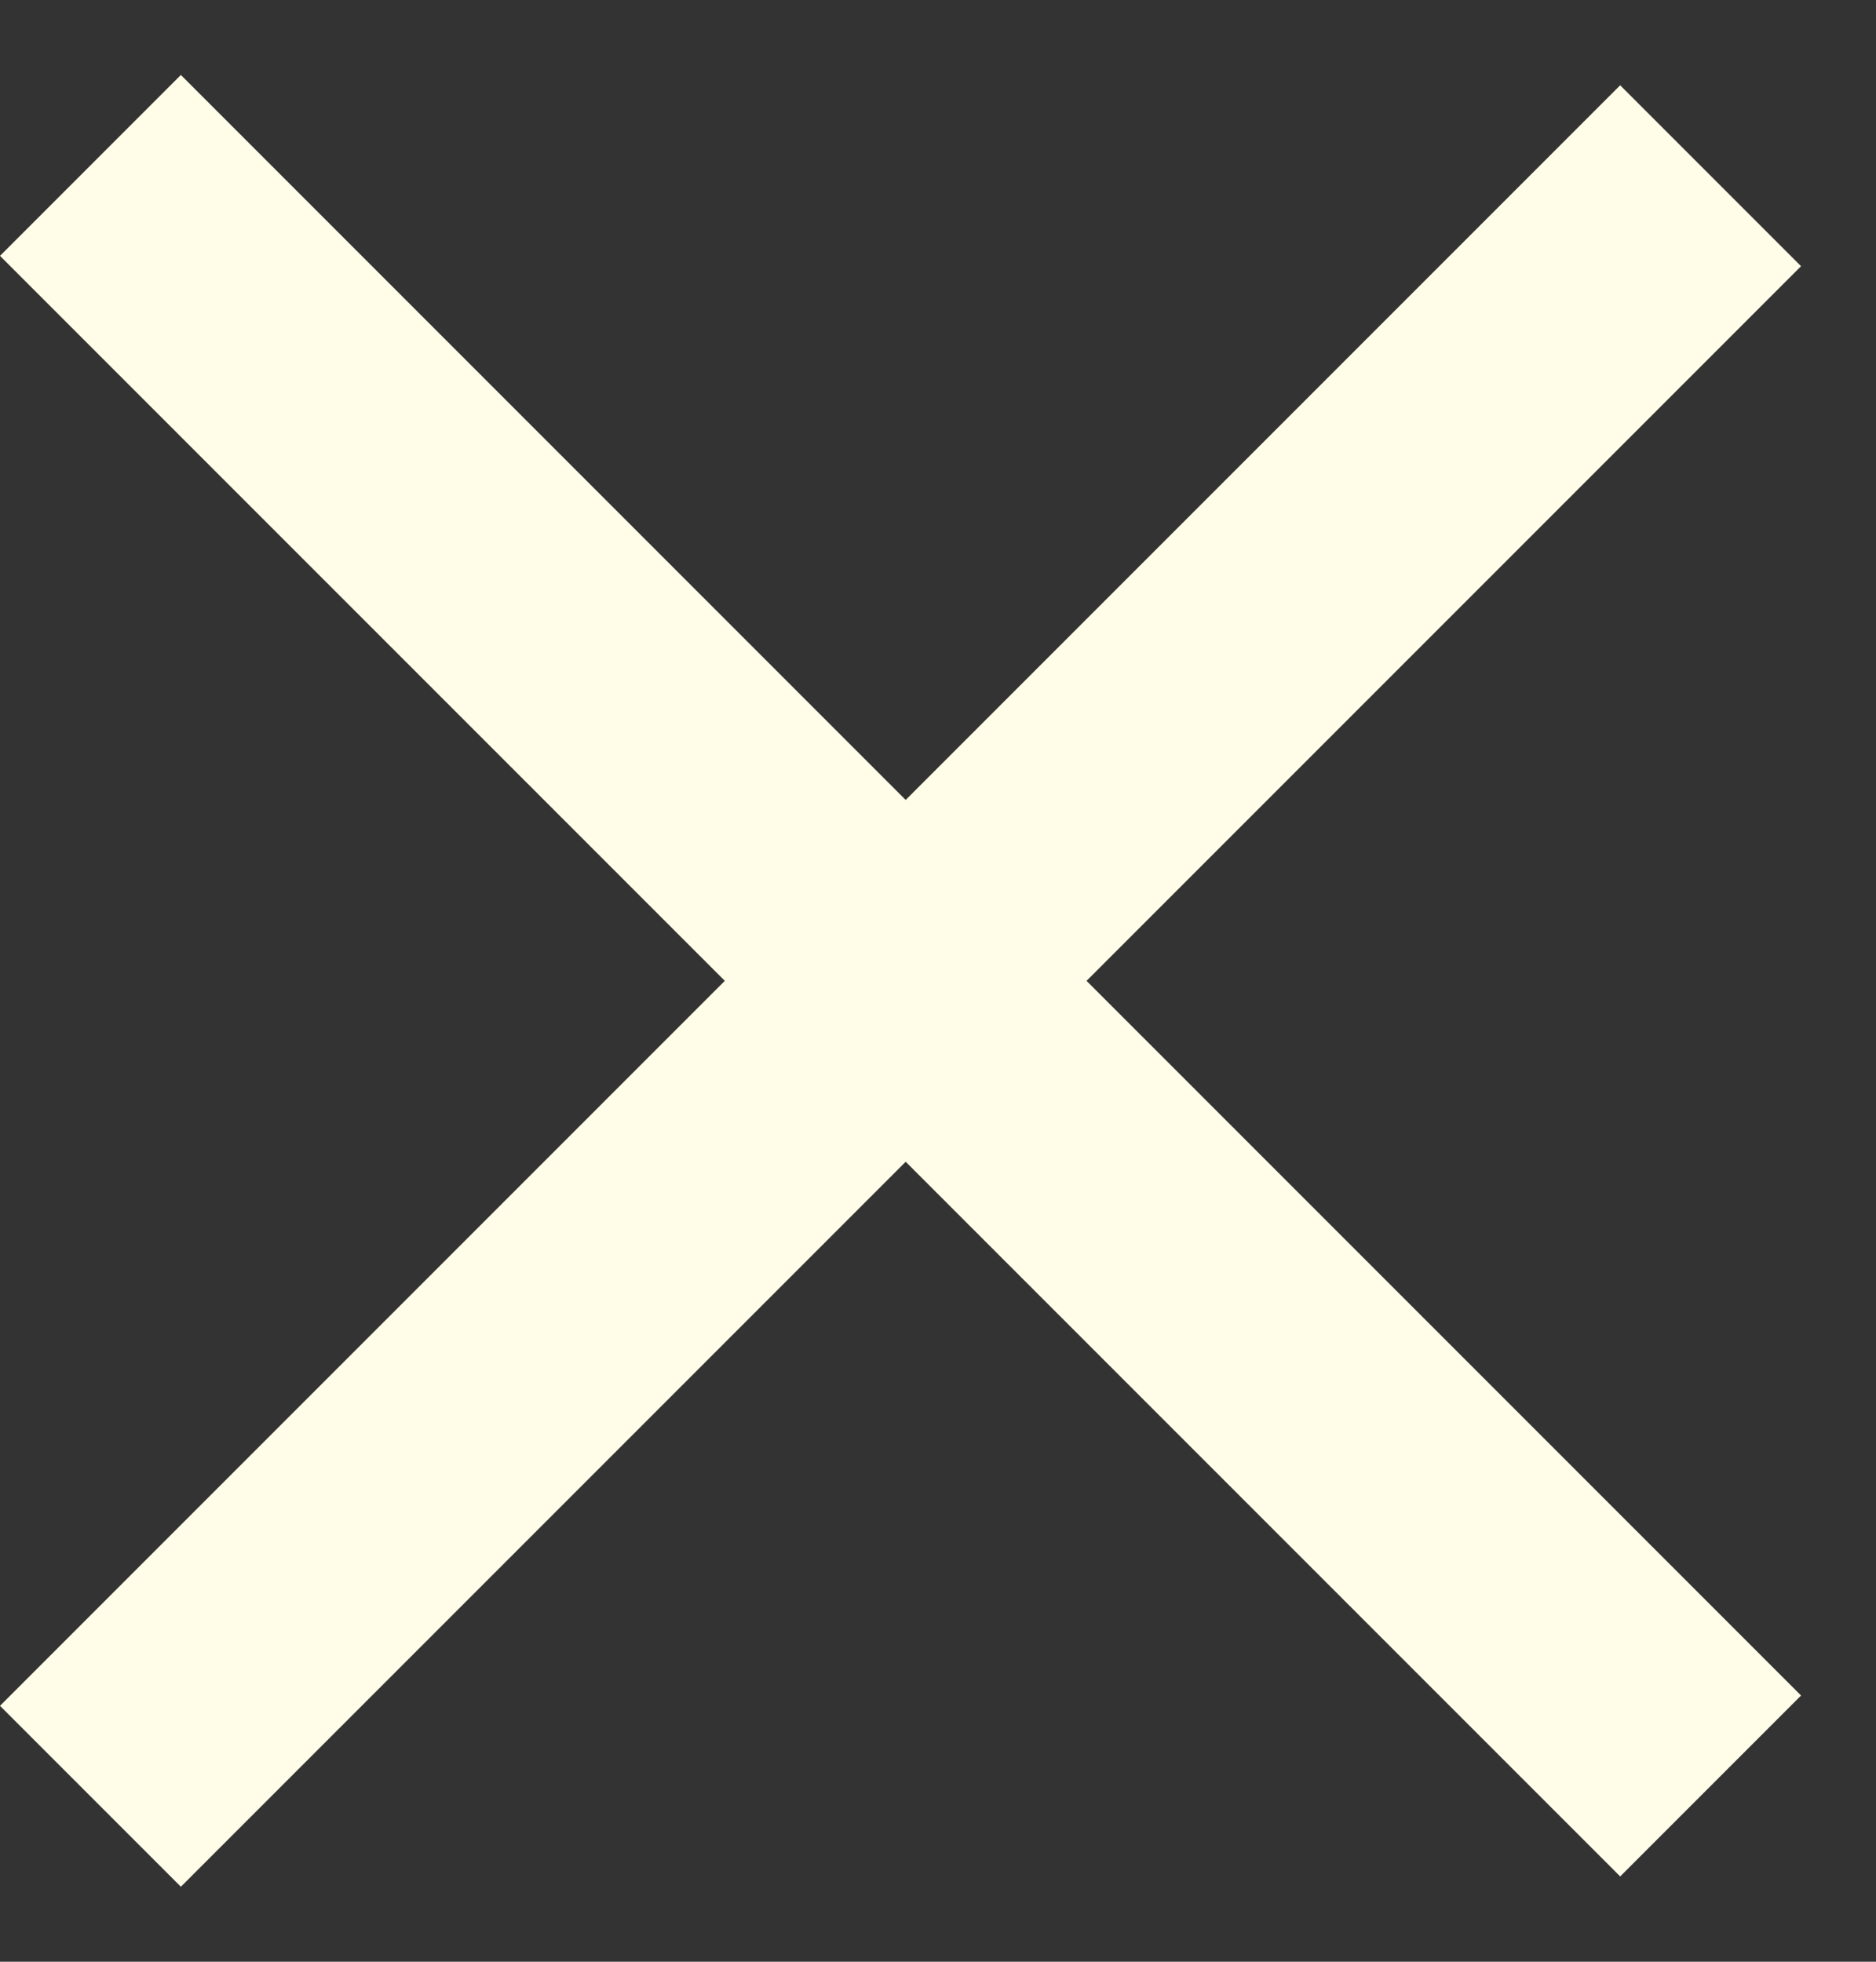 <svg width="22" height="23" viewBox="0 0 22 23" fill="none" xmlns="http://www.w3.org/2000/svg">
<rect x="0" y="0" width="22" height="23" fill="#333333" stroke="none"/>
<path fill-rule="evenodd" clip-rule="evenodd" d="M19 22L-0 3L2.121 0.879L21.121 19.879L19 22Z" fill="#FFFDE7"/>
<path fill-rule="evenodd" clip-rule="evenodd" d="M-0 20L19 1L21.121 3.121L2.121 22.121L-0 20Z" fill="#FFFDE7"/>
</svg>
